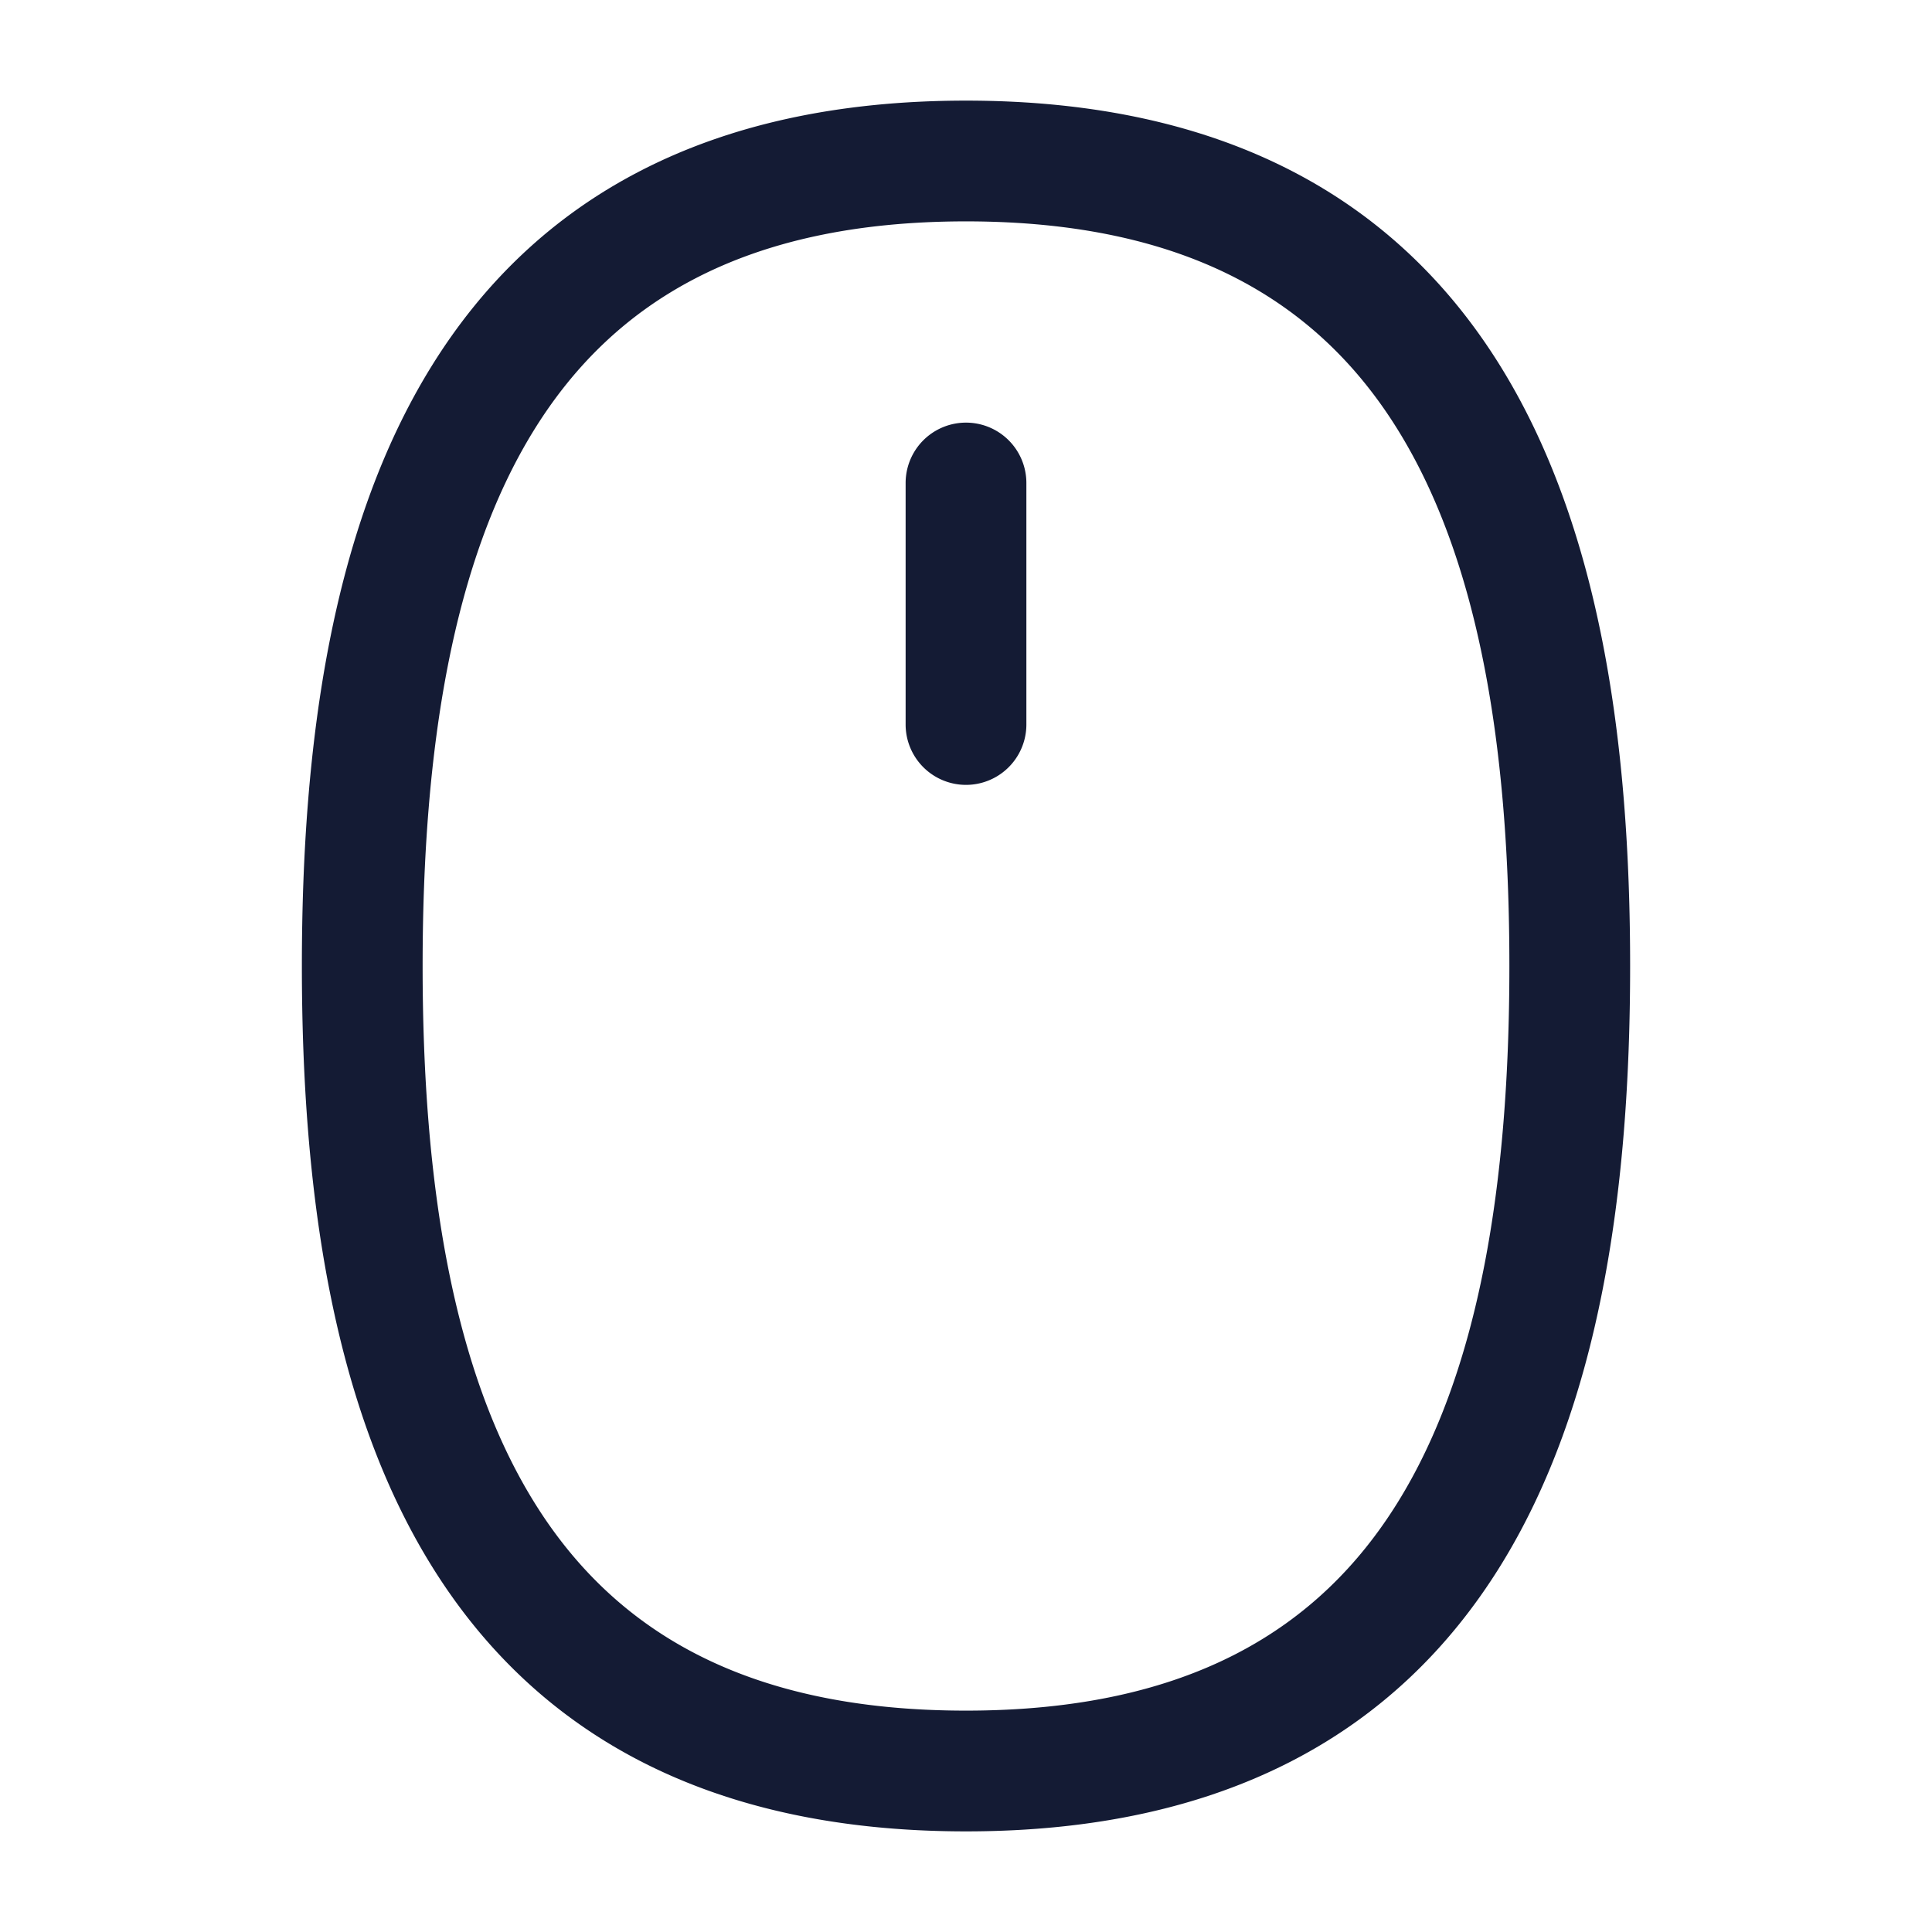 <svg xmlns="http://www.w3.org/2000/svg" width="24" height="24" fill="none"><path fill="#141B34" fill-rule="evenodd" d="M12 1.25c-3.223 0-5.357 1.232-6.637 3.296C4.125 6.542 3.75 9.216 3.75 12c0 2.785.375 5.459 1.613 7.454C6.643 21.518 8.777 22.75 12 22.75s5.357-1.232 6.637-3.296c1.238-1.995 1.613-4.67 1.613-7.454 0-2.785-.375-5.458-1.613-7.454C17.357 2.482 15.223 1.25 12 1.25M5.25 12c0-2.705.375-5.032 1.387-6.663C7.607 3.773 9.223 2.75 12 2.75s4.393 1.023 5.363 2.587C18.375 6.968 18.75 9.295 18.75 12s-.375 5.032-1.387 6.663c-.97 1.564-2.586 2.587-5.363 2.587s-4.393-1.023-5.363-2.587C5.625 17.032 5.25 14.705 5.25 12m7.5-6a.75.75 0 0 0-1.5 0v3a.75.75 0 0 0 1.5 0z" clip-rule="evenodd"/></svg>